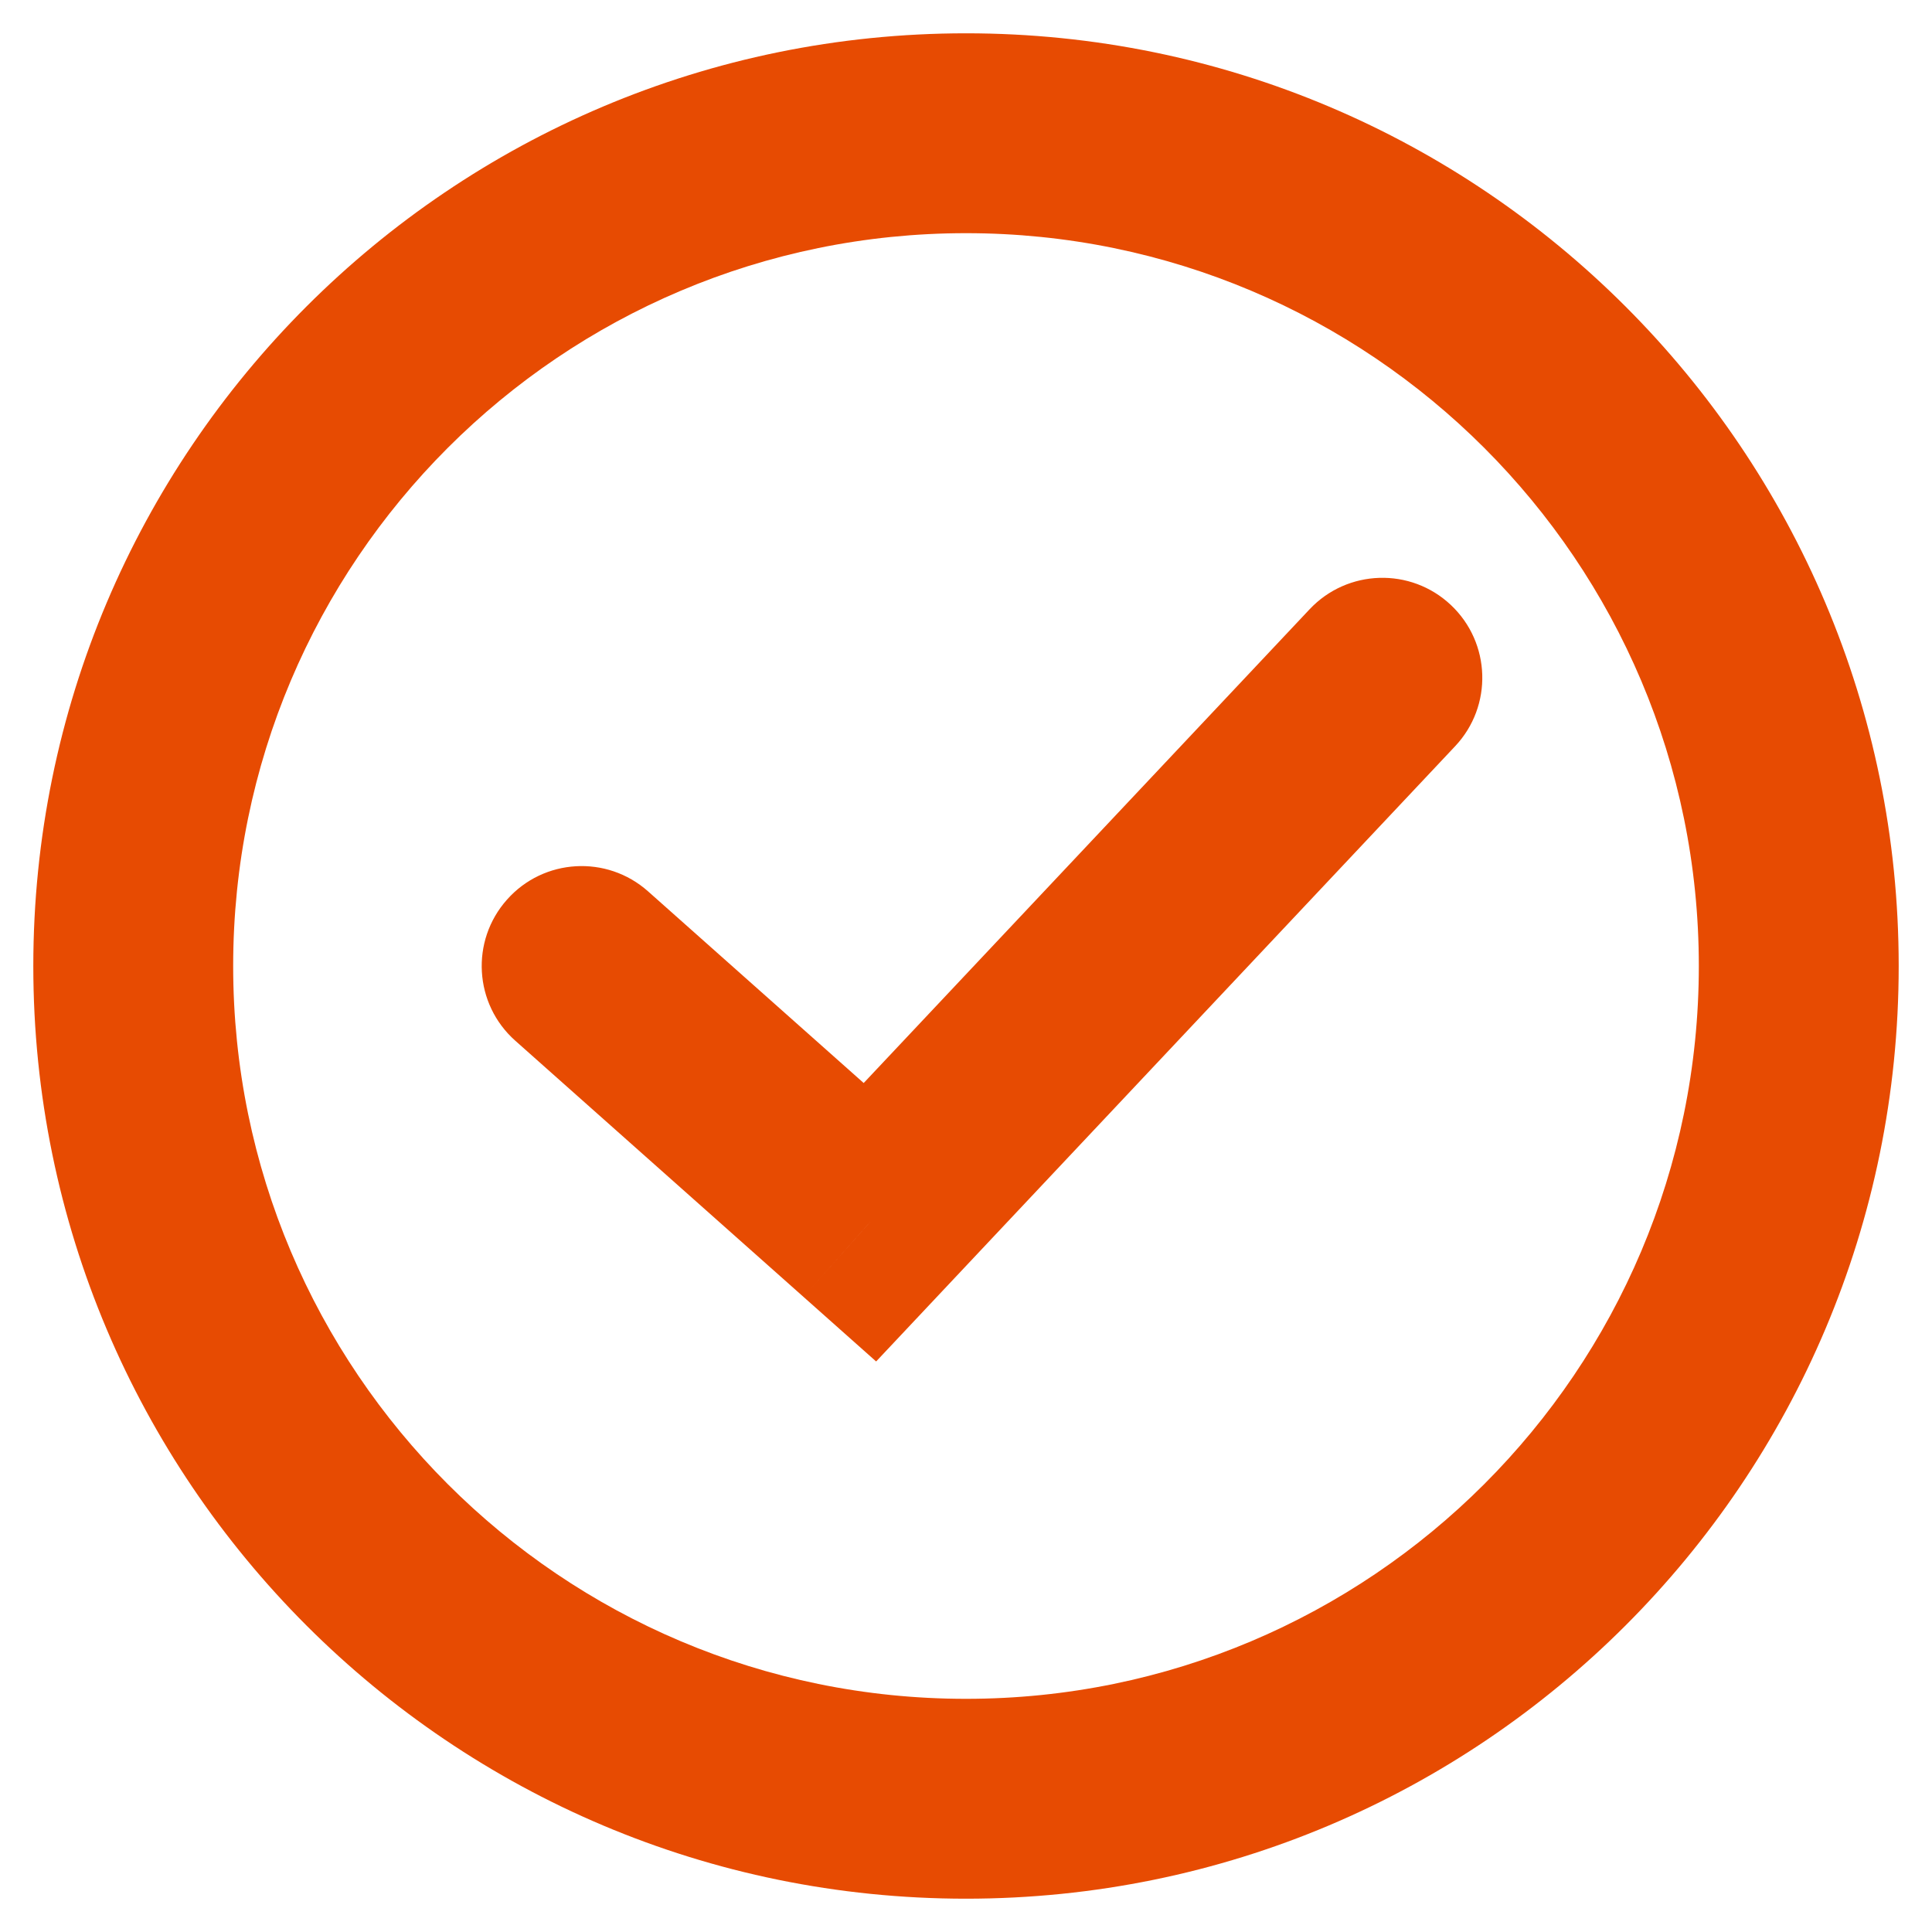 <svg width="29" height="29" viewBox="0 0 29 29" fill="none" xmlns="http://www.w3.org/2000/svg">
<path d="M9.727 13.379C9.108 12.829 8.16 12.884 7.61 13.504C7.059 14.123 7.115 15.071 7.734 15.621L9.727 13.379ZM13.058 18.346L12.061 19.467L13.151 20.436L14.15 19.374L13.058 18.346ZM21.842 11.201C22.41 10.598 22.381 9.649 21.778 9.081C21.175 8.513 20.226 8.542 19.658 9.145L21.842 11.201ZM25.5 14.5C25.5 20.575 20.575 25.5 14.5 25.5V28.5C22.232 28.5 28.5 22.232 28.5 14.5H25.5ZM14.5 25.5C8.425 25.5 3.5 20.575 3.5 14.5H0.5C0.5 22.232 6.768 28.5 14.5 28.5V25.5ZM3.5 14.5C3.5 8.425 8.425 3.5 14.5 3.5V0.5C6.768 0.5 0.5 6.768 0.5 14.5H3.5ZM14.5 3.5C20.575 3.5 25.5 8.425 25.5 14.5H28.5C28.5 6.768 22.232 0.5 14.5 0.5V3.5ZM7.734 15.621L12.061 19.467L14.054 17.225L9.727 13.379L7.734 15.621ZM14.15 19.374L21.842 11.201L19.658 9.145L11.965 17.318L14.15 19.374Z" fill="#E74B02"/>
</svg>
